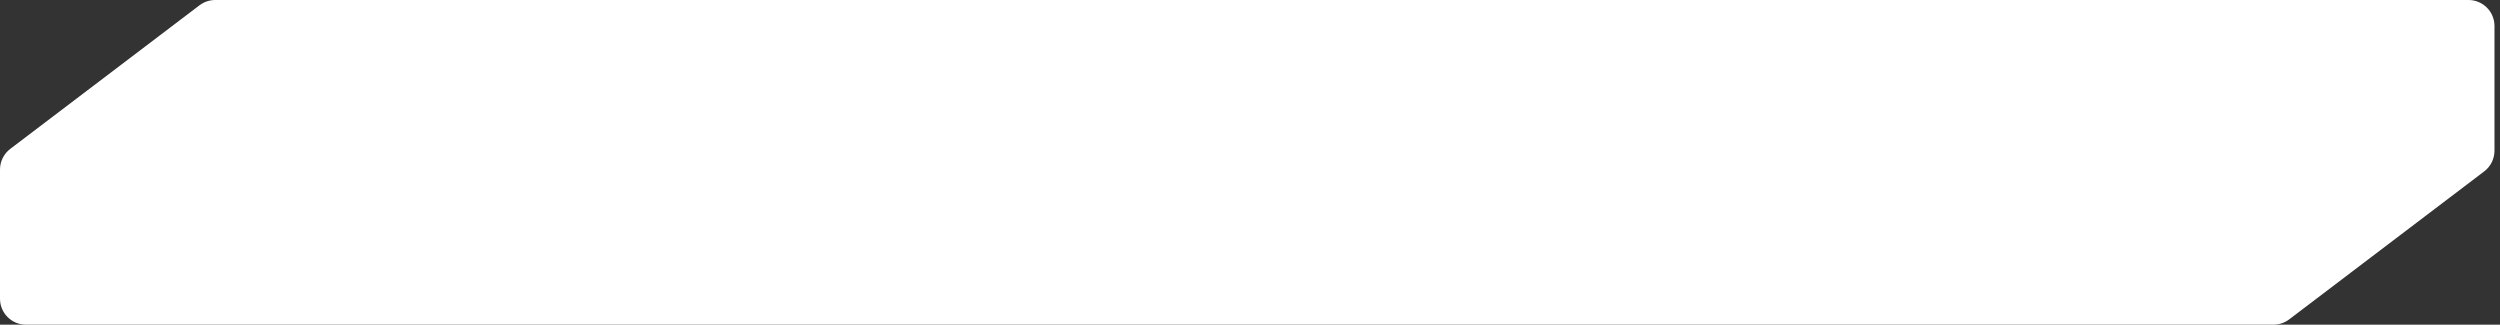 <svg width="385" height="50" viewBox="0 0 385 50" fill="none" xmlns="http://www.w3.org/2000/svg">
<rect x="0" y="0" width="385" height="50" fill="#333333" stroke="none"/>
<path fill-rule="evenodd" clip-rule="evenodd" d="M4 50C1.791 50 0 48.209 0 46V26.114C0 24.863 0.585 23.684 1.582 22.927L30.726 0.813C31.422 0.286 32.271 0 33.144 0H380.15C382.359 0 384.15 1.791 384.15 4V23.207C384.15 24.458 383.565 25.637 382.568 26.394L352.529 49.187C351.834 49.714 350.984 50 350.111 50H4Z" fill="white"/>
</svg>
